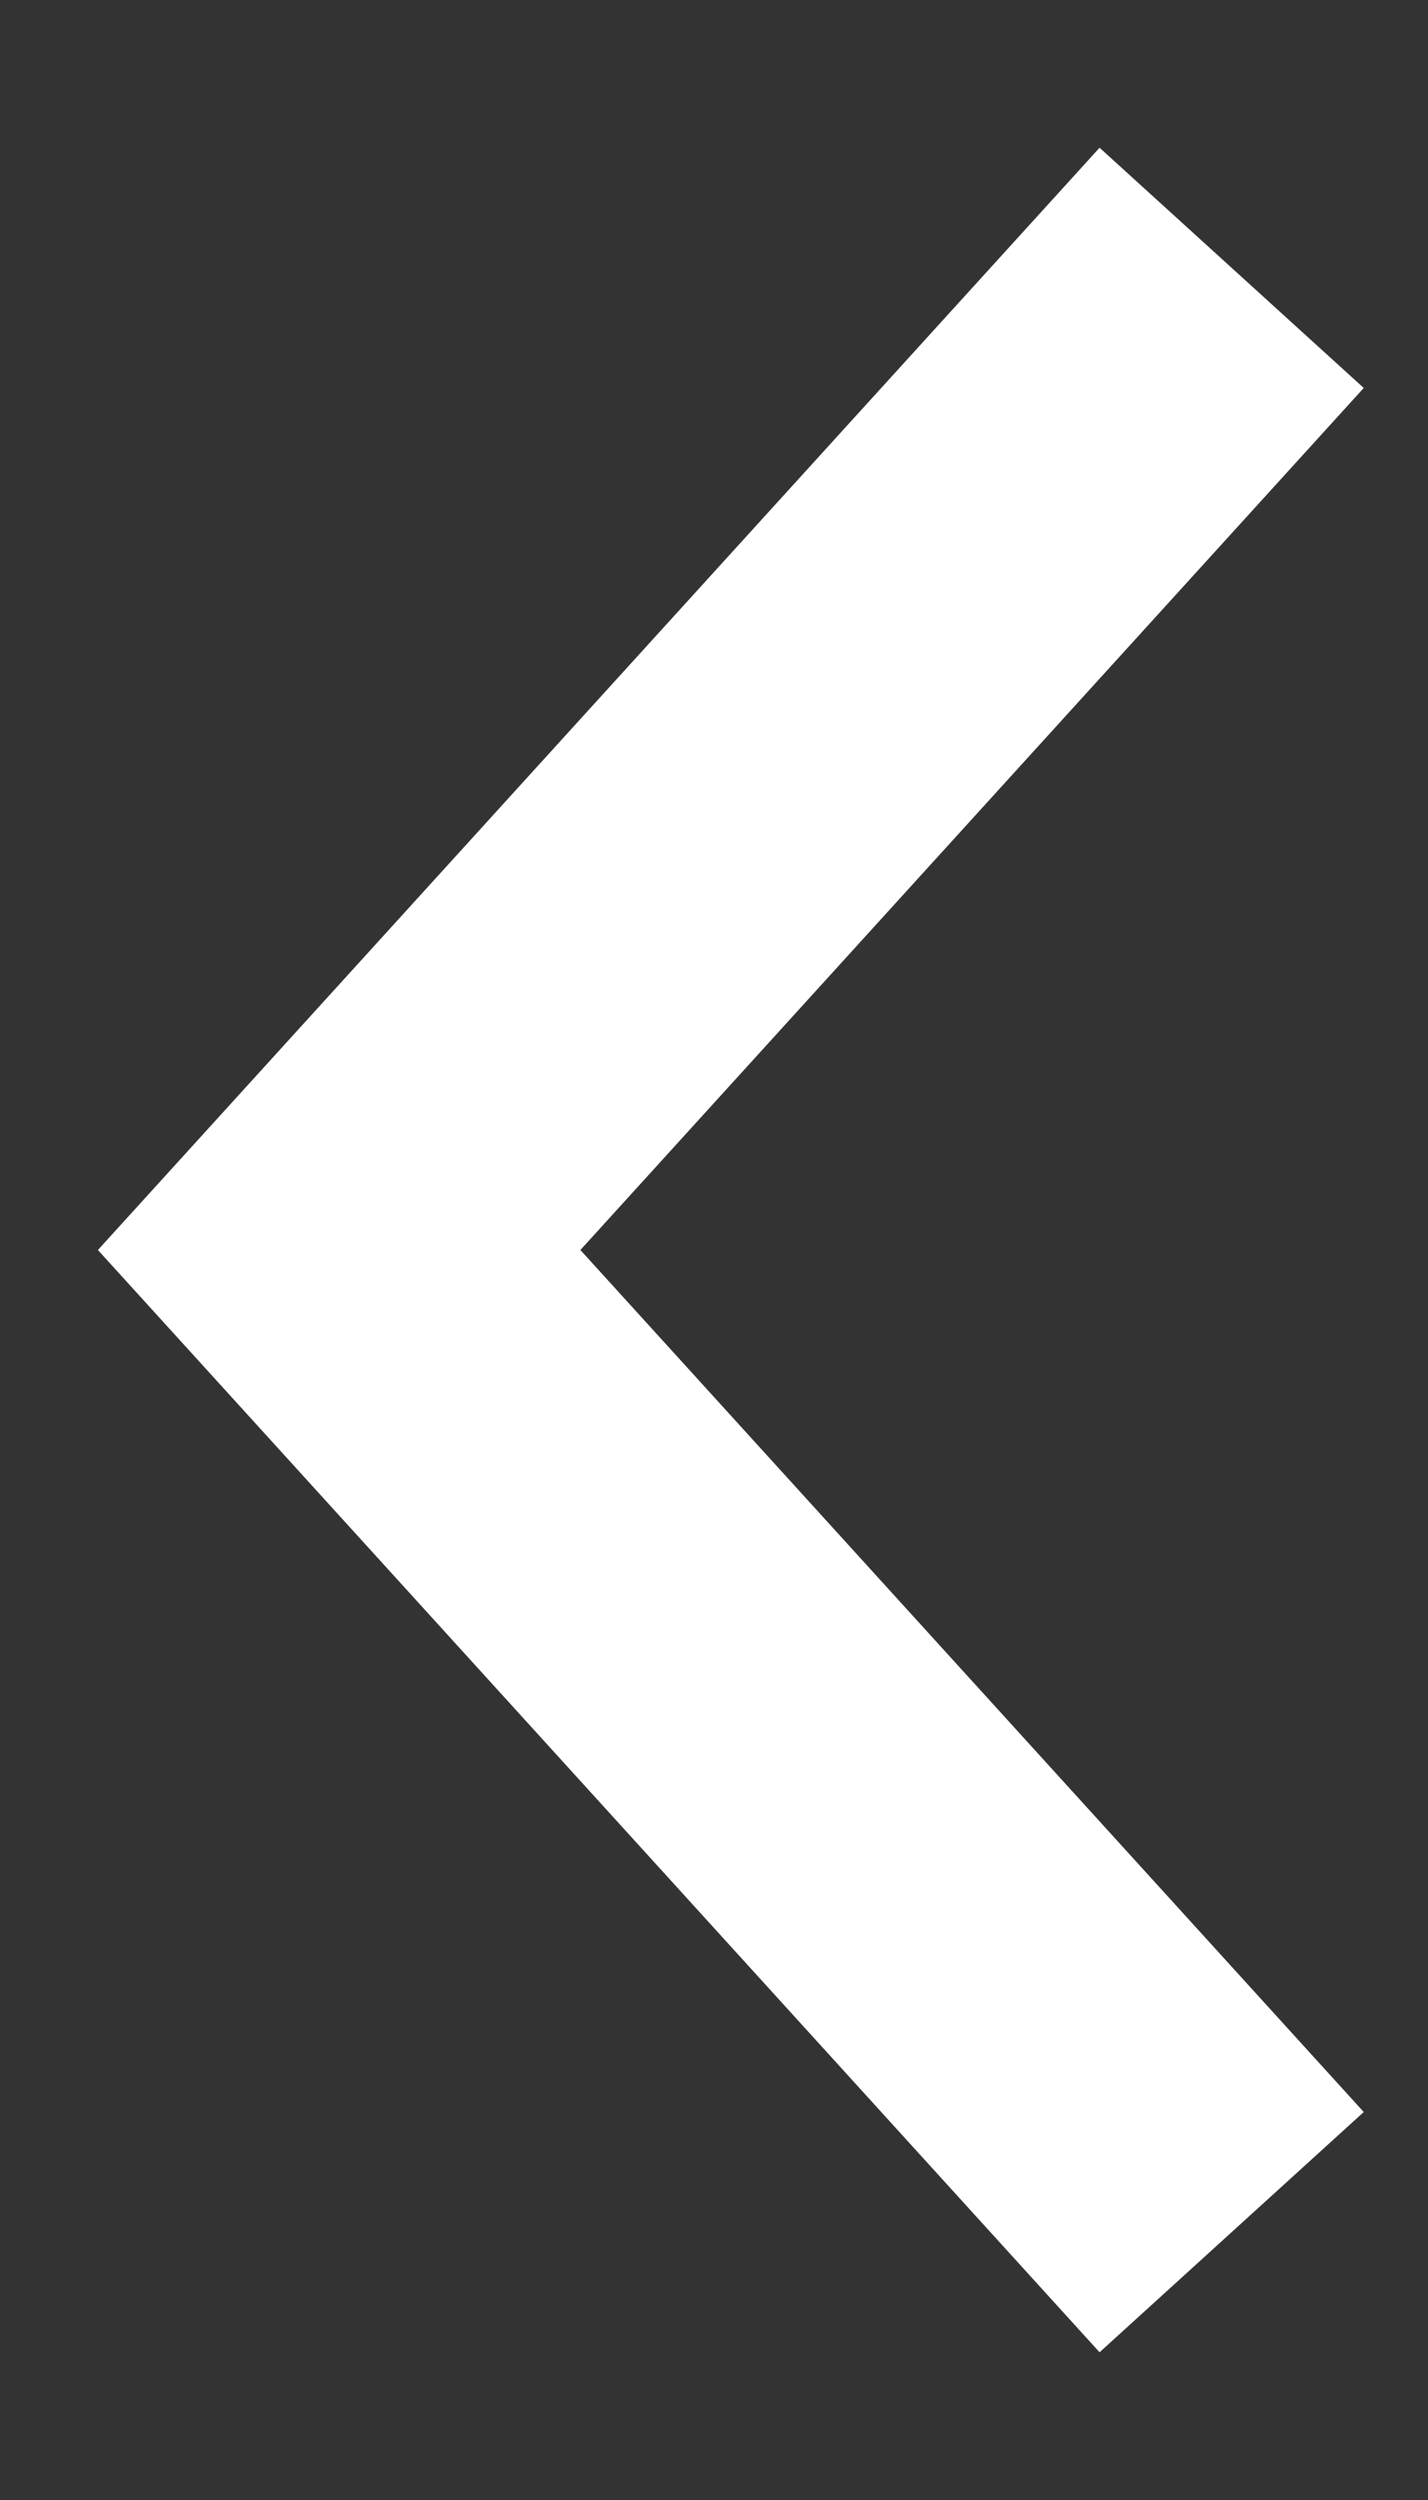 <?xml version="1.0" encoding="utf-8"?>
<!-- Generator: Adobe Illustrator 24.0.3, SVG Export Plug-In . SVG Version: 6.00 Build 0)  -->
<svg version="1.1" id="Layer_1" xmlns="http://www.w3.org/2000/svg" xmlns:xlink="http://www.w3.org/1999/xlink" x="0px" y="0px"
	 viewBox="0 0 8 14" style="enable-background:new 0 0 8 14;" xml:space="preserve">
<rect x="0" y="0" width="8" height="14" fill="#333333" stroke="none"/>
<style type="text/css">
	.st0{display:none;}
	.st1{fill:none;stroke:#FFFFFF;stroke-width:2;}
	.st2{fill:#FFFFFF;}
</style>
<path class="st0" d="M-28.1-18h215c5.5,0,10,4.5,10,10v30c0,5.5-4.5,10-10,10h-215c-5.5,0-10-4.5-10-10V-8
	C-38.1-13.5-33.6-18-28.1-18z"/>
<path class="st1" d="M6.9,12.5L1.9,7l5-5.5"/>
<path class="st2" d="M28.3,1.8V13h-1.6V8h-6.4v5h-1.6V1.8h1.6v4.8h6.4V1.8H28.3z M34.6,4.5c1.2,0,2.1,0.3,2.7,0.9
	c0.6,0.6,0.9,1.4,0.9,2.6V13h-1.5v-1.1c-0.3,0.4-0.6,0.7-1.1,0.9c-0.5,0.2-1,0.3-1.7,0.3c-0.9,0-1.7-0.2-2.3-0.7
	c-0.6-0.5-0.8-1.1-0.8-1.8s0.3-1.3,0.8-1.8c0.5-0.5,1.4-0.7,2.6-0.7h2.4V7.8c0-0.7-0.2-1.2-0.6-1.5c-0.4-0.4-0.9-0.5-1.7-0.5
	c-0.5,0-1,0.1-1.5,0.3c-0.5,0.2-0.9,0.4-1.2,0.7l-0.6-1.2c0.4-0.4,1-0.6,1.6-0.8C33.3,4.6,33.9,4.5,34.6,4.5z M34.2,11.9
	c0.6,0,1.1-0.1,1.5-0.4c0.4-0.3,0.7-0.6,0.9-1.1V9.2h-2.4c-1.3,0-2,0.4-2,1.3c0,0.4,0.2,0.8,0.5,1C33.2,11.8,33.6,11.9,34.2,11.9z
	 M45.4,8.6c0.6,0.1,1,0.4,1.3,0.7c0.3,0.3,0.5,0.7,0.5,1.2c0,0.5-0.2,0.9-0.5,1.3c-0.3,0.4-0.8,0.7-1.4,0.9c-0.6,0.2-1.3,0.3-2,0.3
	c-0.6,0-1.2-0.1-1.9-0.2c-0.6-0.2-1.1-0.4-1.6-0.7l0.5-1.2c0.4,0.3,0.9,0.5,1.4,0.6c0.5,0.1,1.1,0.2,1.6,0.2c0.7,0,1.3-0.1,1.7-0.4
	c0.4-0.3,0.7-0.6,0.7-1c0-0.4-0.2-0.7-0.5-0.9c-0.3-0.2-0.8-0.3-1.5-0.3h-1.6V8.1h1.4c0.6,0,1-0.1,1.4-0.3c0.3-0.2,0.5-0.5,0.5-0.8
	c0-0.4-0.2-0.7-0.6-0.9c-0.4-0.2-0.9-0.3-1.6-0.3c-0.8,0-1.7,0.2-2.7,0.7l-0.4-1.2c1-0.5,2.1-0.8,3.2-0.8c0.7,0,1.3,0.1,1.8,0.3
	c0.5,0.2,1,0.5,1.3,0.8C46.8,5.9,47,6.3,47,6.7c0,0.4-0.1,0.8-0.4,1.1C46.3,8.2,45.9,8.4,45.4,8.6z M52.6,4.5c1.2,0,2.1,0.3,2.7,0.9
	c0.6,0.6,0.9,1.4,0.9,2.6V13h-1.5v-1.1c-0.3,0.4-0.6,0.7-1.1,0.9c-0.5,0.2-1,0.3-1.7,0.3c-0.9,0-1.7-0.2-2.3-0.7
	c-0.6-0.5-0.8-1.1-0.8-1.8s0.3-1.3,0.8-1.8c0.5-0.5,1.4-0.7,2.6-0.7h2.4V7.8c0-0.7-0.2-1.2-0.6-1.5c-0.4-0.4-0.9-0.5-1.7-0.5
	c-0.5,0-1,0.1-1.5,0.3c-0.5,0.2-0.9,0.4-1.2,0.7l-0.6-1.2c0.4-0.4,1-0.6,1.6-0.8C51.2,4.6,51.9,4.5,52.6,4.5z M52.2,11.9
	c0.6,0,1.1-0.1,1.5-0.4c0.4-0.3,0.7-0.6,0.9-1.1V9.2h-2.4c-1.3,0-2,0.4-2,1.3c0,0.4,0.2,0.8,0.5,1C51.2,11.8,51.6,11.9,52.2,11.9z
	 M67.6,11.7V15h-1.4v-2h-7.1v2h-1.5v-3.3h0.4c0.5,0,0.9-0.4,1.1-1.2c0.2-0.7,0.3-1.8,0.4-3.1l0.1-2.9h6.6v7.1H67.6z M61,7.5
	c0,1.1-0.1,2-0.3,2.7c-0.1,0.7-0.4,1.2-0.7,1.5h4.8V5.9h-3.7L61,7.5z M77.2,9.4h-1.8V13h-1.5V4.5h1.5v3.6h1.8L80,4.5h1.6l-3.2,4.1
	l3.4,4.4H80L77.2,9.4z M94.1,5.9H91V13h-1.5V5.9h-3.1V4.5h7.7V5.9z M98.9,13.1c-0.8,0-1.6-0.2-2.3-0.6c-0.7-0.4-1.2-0.9-1.6-1.5
	c-0.4-0.7-0.6-1.4-0.6-2.2c0-0.8,0.2-1.6,0.6-2.2c0.4-0.7,0.9-1.2,1.6-1.5c0.7-0.4,1.4-0.6,2.3-0.6s1.6,0.2,2.3,0.6
	c0.7,0.4,1.2,0.9,1.6,1.5c0.4,0.7,0.6,1.4,0.6,2.2c0,0.8-0.2,1.6-0.6,2.2c-0.4,0.7-0.9,1.2-1.6,1.5C100.5,12.9,99.7,13.1,98.9,13.1z
	 M98.9,11.8c0.5,0,1-0.1,1.5-0.4c0.4-0.3,0.8-0.6,1-1.1c0.2-0.5,0.4-1,0.4-1.6s-0.1-1.1-0.4-1.6c-0.2-0.5-0.6-0.8-1-1.1
	c-0.4-0.2-0.9-0.4-1.5-0.4c-0.5,0-1,0.1-1.5,0.4c-0.4,0.2-0.8,0.6-1,1.1c-0.2,0.4-0.4,1-0.4,1.6s0.1,1.1,0.4,1.6
	c0.3,0.4,0.6,0.8,1,1.1C97.9,11.6,98.3,11.8,98.9,11.8z M111.3,8.6c1.1,0.3,1.6,1,1.6,2.1c0,0.7-0.3,1.3-0.8,1.7
	c-0.6,0.4-1.4,0.6-2.5,0.6h-4.1V4.5h3.9c1,0,1.8,0.2,2.4,0.6c0.6,0.4,0.8,0.9,0.8,1.6c0,0.4-0.1,0.8-0.4,1.2
	C112,8.2,111.7,8.4,111.3,8.6z M107,8.2h2.3c0.6,0,1-0.1,1.3-0.3c0.3-0.2,0.5-0.5,0.5-0.9c0-0.8-0.6-1.2-1.8-1.2H107V8.2z
	 M109.5,11.8c0.6,0,1.1-0.1,1.4-0.3c0.3-0.2,0.5-0.5,0.5-0.9c0-0.4-0.1-0.8-0.4-1c-0.3-0.2-0.7-0.3-1.4-0.3H107v2.5H109.5z
	 M118.4,4.5c1.2,0,2.1,0.3,2.7,0.9c0.6,0.6,0.9,1.4,0.9,2.6V13h-1.5v-1.1c-0.3,0.4-0.6,0.7-1.1,0.9c-0.5,0.2-1,0.3-1.7,0.3
	c-0.9,0-1.7-0.2-2.3-0.7c-0.6-0.5-0.8-1.1-0.8-1.8s0.3-1.3,0.8-1.8c0.5-0.5,1.4-0.7,2.6-0.7h2.4V7.8c0-0.7-0.2-1.2-0.6-1.5
	c-0.4-0.4-0.9-0.5-1.7-0.5c-0.5,0-1,0.1-1.5,0.3c-0.5,0.2-0.9,0.4-1.2,0.7l-0.6-1.2c0.4-0.4,1-0.6,1.6-0.8
	C117,4.6,117.7,4.5,118.4,4.5z M118,11.9c0.6,0,1.1-0.1,1.5-0.4c0.4-0.3,0.7-0.6,0.9-1.1V9.2h-2.4c-1.3,0-2,0.4-2,1.3
	c0,0.4,0.2,0.8,0.5,1C117,11.8,117.4,11.9,118,11.9z M129.3,4.5c0.8,0,1.6,0.2,2.2,0.5c0.7,0.4,1.2,0.9,1.5,1.5
	c0.4,0.7,0.6,1.4,0.6,2.3s-0.2,1.6-0.6,2.3c-0.4,0.7-0.9,1.2-1.5,1.5s-1.4,0.5-2.2,0.5c-0.6,0-1.2-0.1-1.7-0.4
	c-0.5-0.2-0.9-0.6-1.3-1v4.4h-1.5V4.5h1.5v1.3c0.3-0.5,0.8-0.8,1.3-1.1C128.1,4.6,128.6,4.5,129.3,4.5z M129.1,11.8
	c0.5,0,1-0.1,1.5-0.4c0.4-0.3,0.8-0.6,1-1.1c0.3-0.5,0.4-1,0.4-1.6s-0.1-1.1-0.4-1.6c-0.2-0.5-0.6-0.8-1-1.1
	c-0.4-0.2-0.9-0.4-1.5-0.4c-0.5,0-1,0.1-1.5,0.4c-0.4,0.2-0.8,0.6-1,1c-0.2,0.4-0.4,1-0.4,1.6s0.1,1.1,0.4,1.6
	c0.2,0.4,0.6,0.8,1,1.1C128.1,11.6,128.6,11.8,129.1,11.8z M138.7,4.5c1.2,0,2.1,0.3,2.7,0.9c0.6,0.6,0.9,1.4,0.9,2.6V13h-1.5v-1.1
	c-0.3,0.4-0.6,0.7-1.1,0.9c-0.5,0.2-1,0.3-1.7,0.3c-0.9,0-1.7-0.2-2.3-0.7c-0.6-0.5-0.8-1.1-0.8-1.8s0.3-1.3,0.8-1.8
	c0.5-0.5,1.4-0.7,2.6-0.7h2.4V7.8c0-0.7-0.2-1.2-0.6-1.5c-0.4-0.4-0.9-0.5-1.7-0.5c-0.5,0-1,0.1-1.5,0.3c-0.5,0.2-0.9,0.4-1.2,0.7
	l-0.6-1.2c0.4-0.4,1-0.6,1.6-0.8C137.4,4.6,138,4.5,138.7,4.5z M138.4,11.9c0.6,0,1.1-0.1,1.5-0.4c0.4-0.3,0.7-0.6,0.9-1.1V9.2h-2.4
	c-1.3,0-2,0.4-2,1.3c0,0.4,0.2,0.8,0.5,1C137.3,11.8,137.8,11.9,138.4,11.9z M154.9,4.5V13h-1.4V6.8l-3.2,5.2h-0.7l-3.1-5.2V13h-1.4
	V4.5h1.6l3.3,5.7l3.4-5.7H154.9z"/>
</svg>

